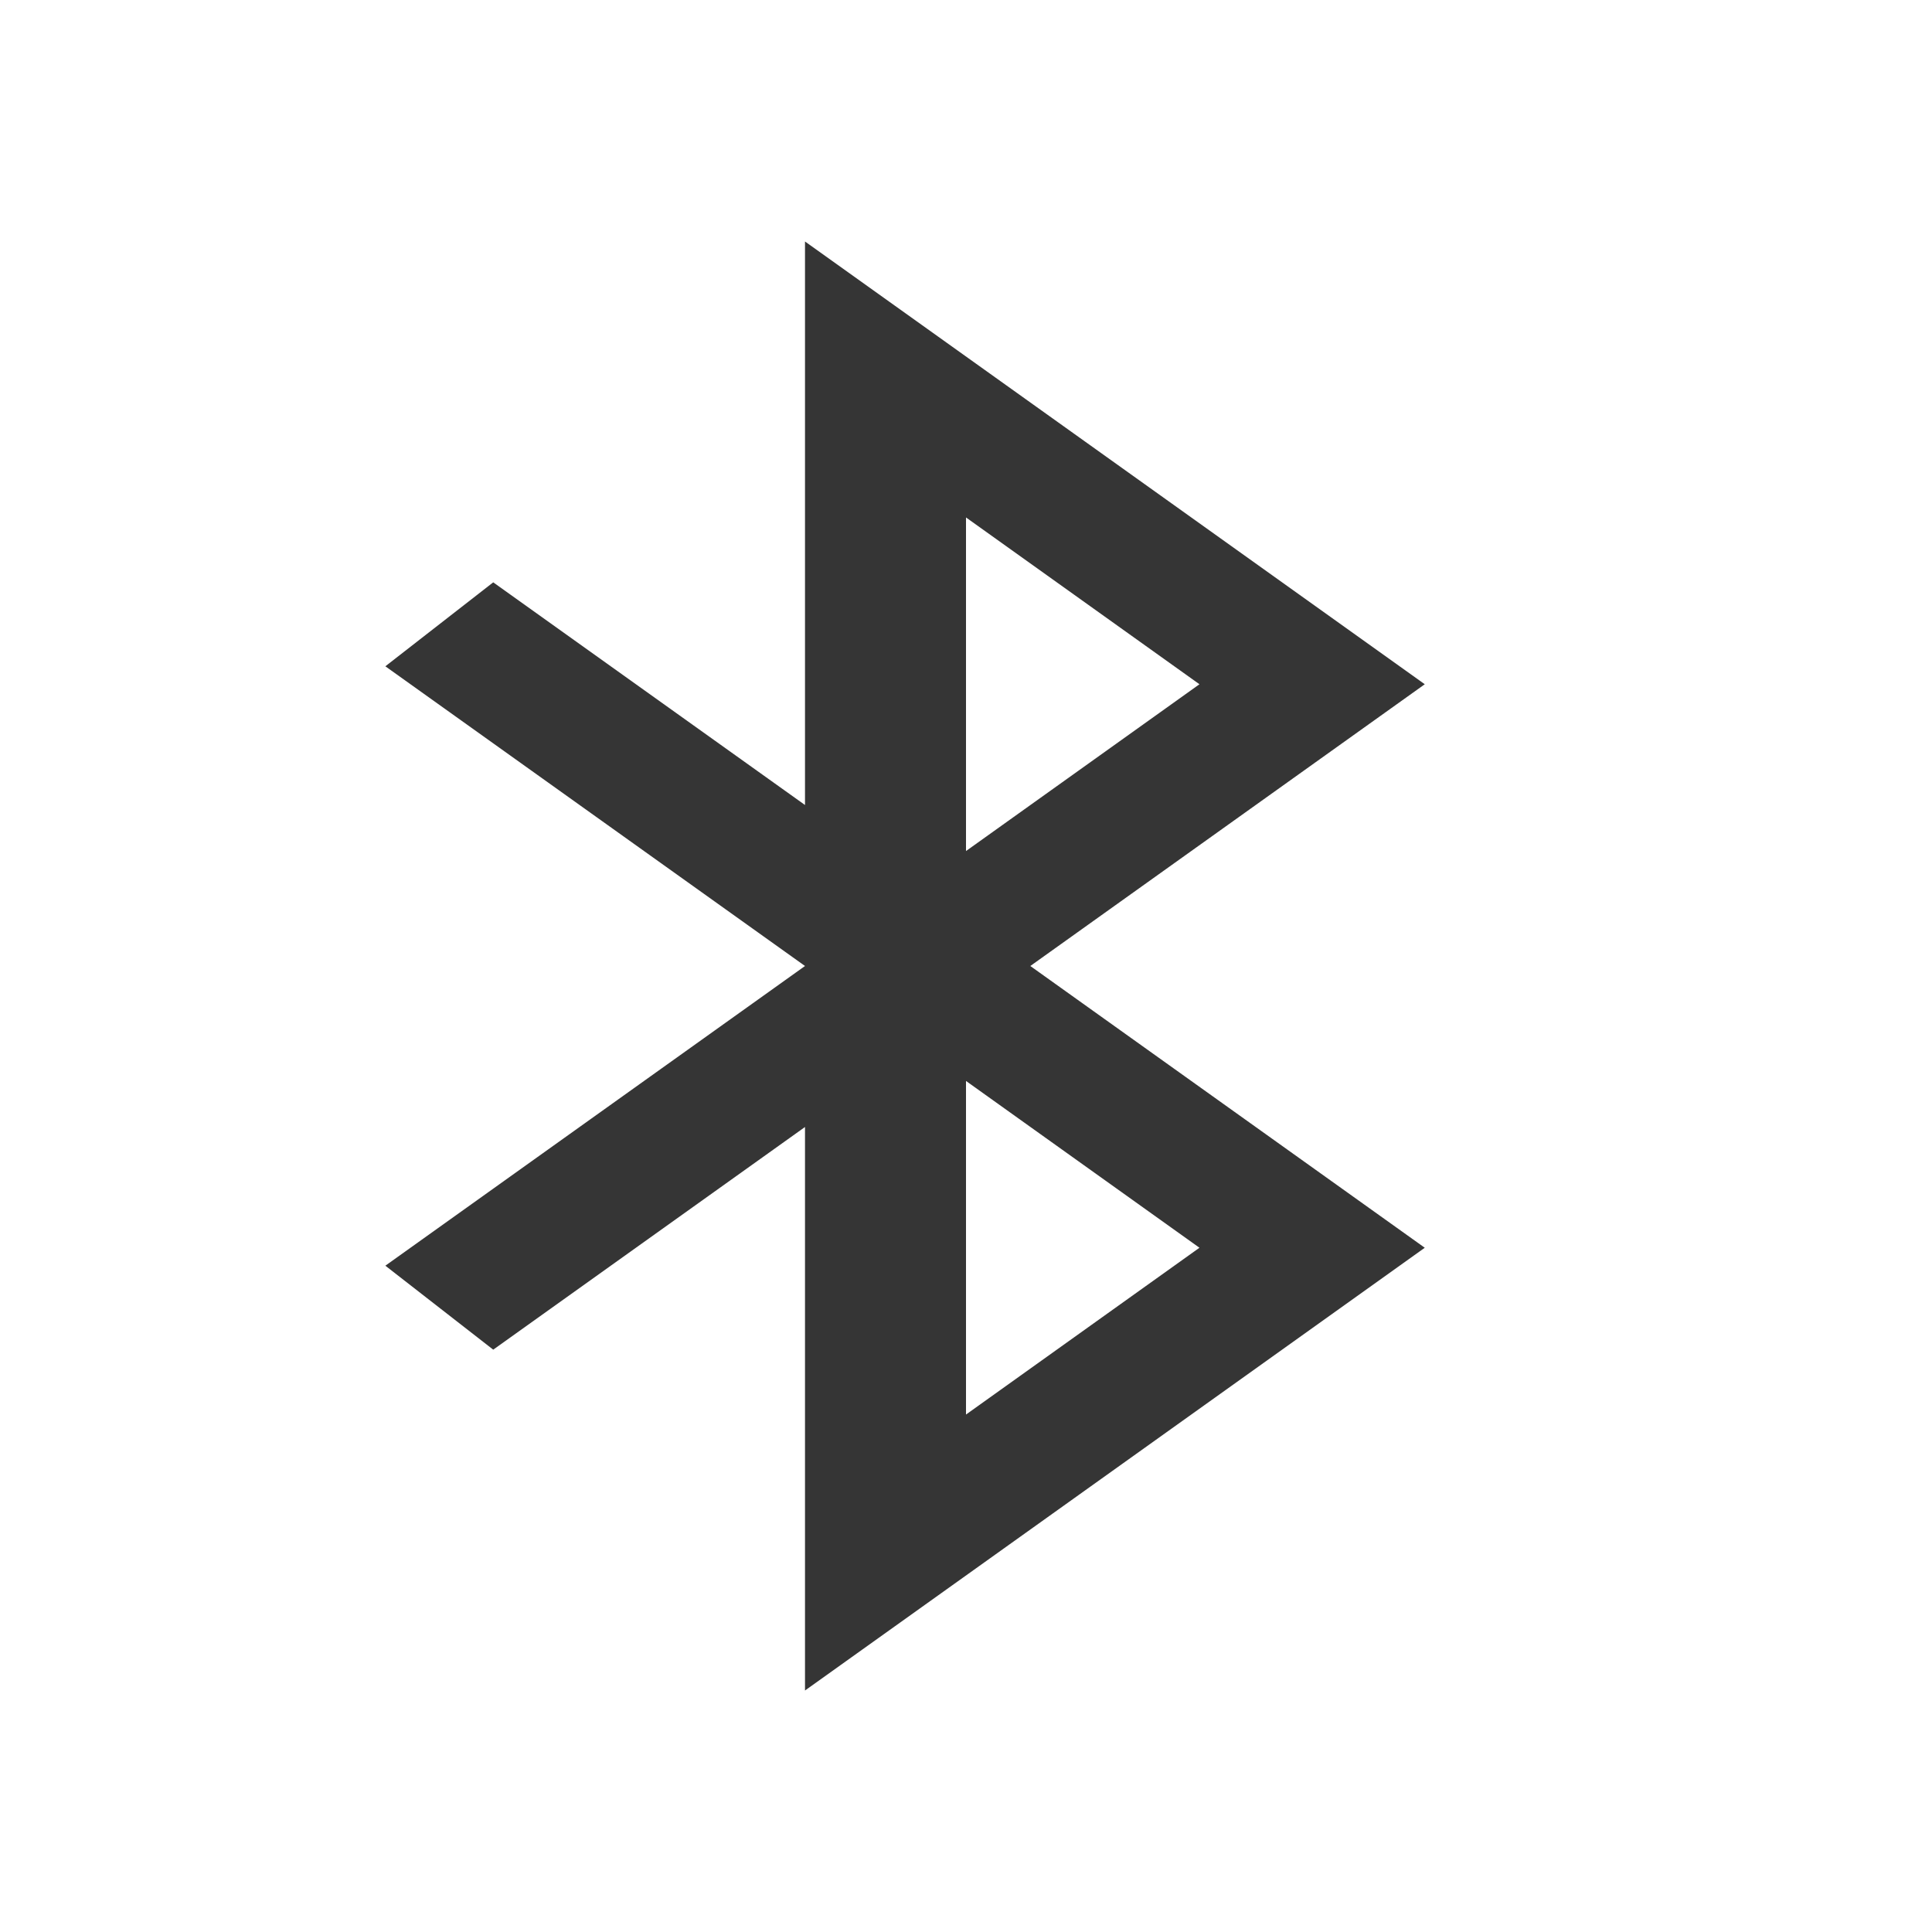 <svg viewBox="0 0 24 24" xmlns="http://www.w3.org/2000/svg">
 <path d="m 10 3 0 7 -3.873 -2.766 -1.34 1.043 5.213 3.723 -5.213 3.723 1.34 1.043 3.873 -2.766 0 7 7.699 -5.5 -4.9 -3.5 4.9 -3.5 z m 2 3.428 2.9 2.072 -2.9 2.072 z m 0 7 2.9 2.072 -2.9 2.072 z" style="fill:#353535;opacity:1;fill-opacity:1;stroke:none;fill-rule:nonzero"/>
</svg>
